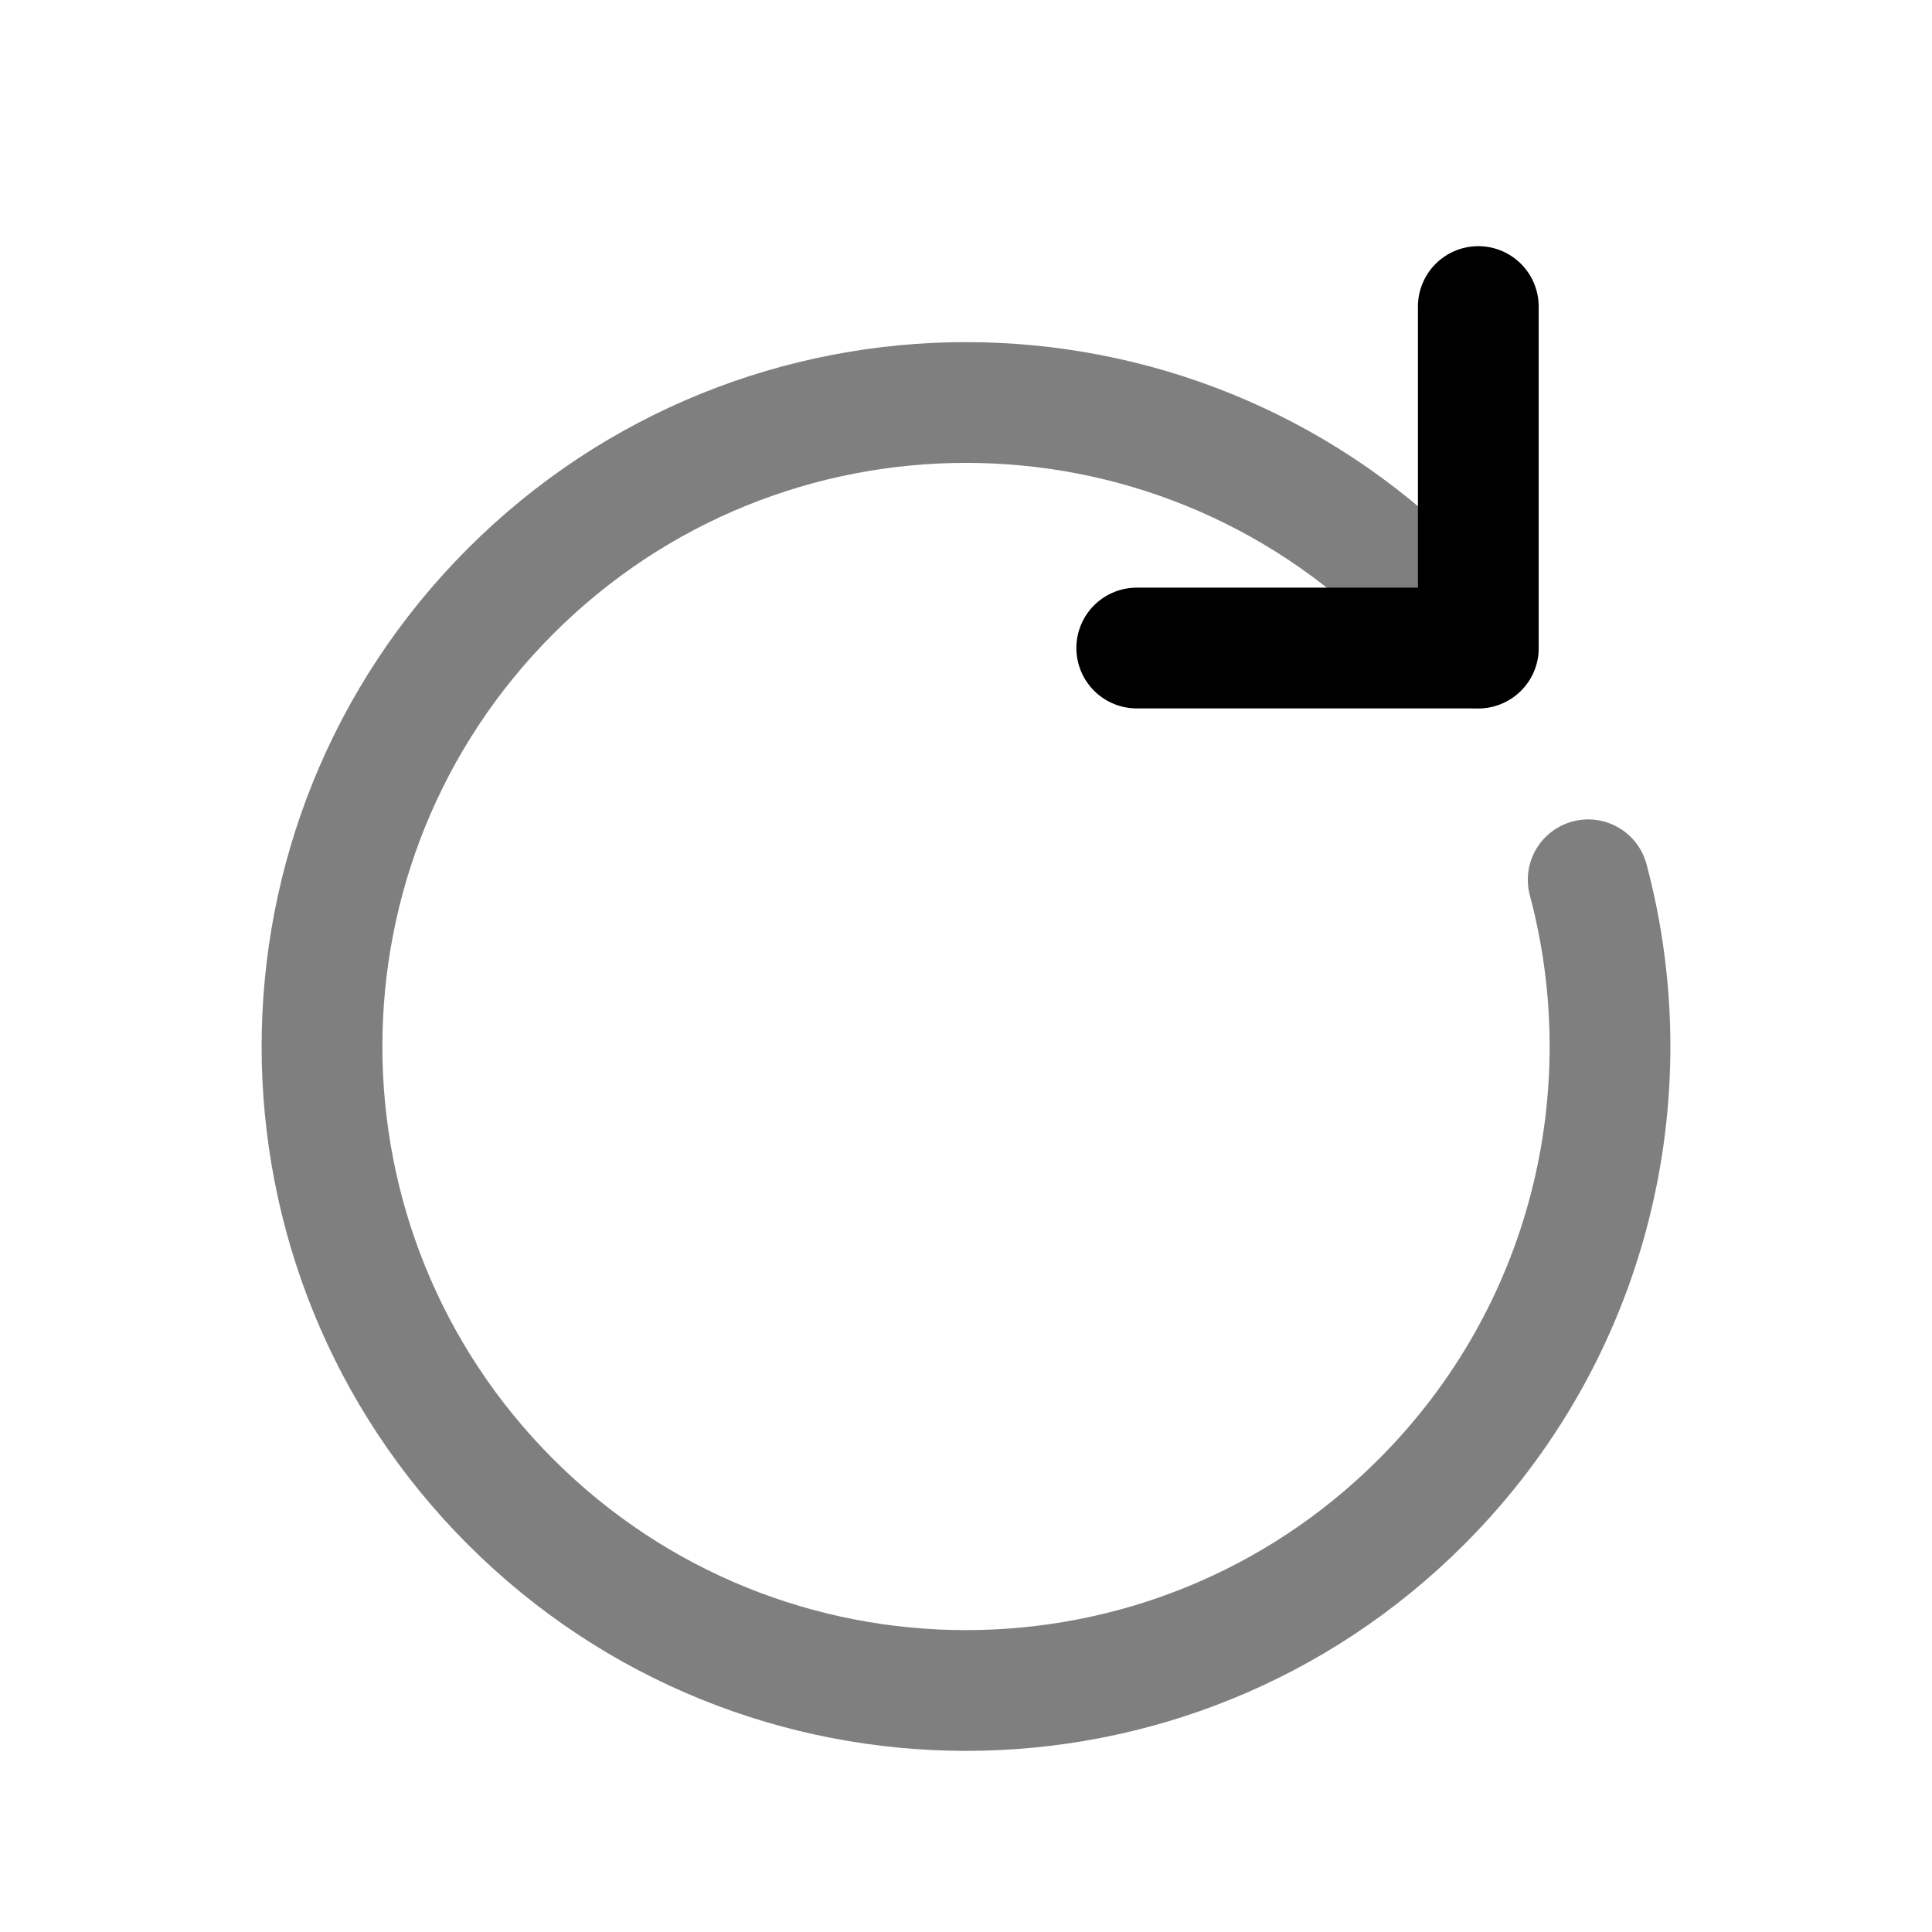 <svg width="24" height="24" viewBox="0 0 24 24" fill="none" xmlns="http://www.w3.org/2000/svg">
<g clip-path="url(#clip0_1648_2268)">
<path opacity="0.5" d="M19.729 10.929C20.441 13.598 19.751 16.563 17.657 18.657C14.533 21.781 9.467 21.781 6.343 18.657C3.219 15.533 3.219 10.468 6.343 7.343C9.467 4.219 14.533 4.219 17.657 7.343L18.364 8.05" stroke="currentColor" stroke-width="1.5" stroke-linecap="round" stroke-linejoin="round"/>
<path d="M14.121 8.05H18.364V3.808" stroke="currentColor" stroke-width="1.5" stroke-linecap="round" stroke-linejoin="round"/>
</g>
<defs>
<clipPath id="clip0_1648_2268">
<rect width="24" height="24" fill="currentColor"/>
</clipPath>
</defs>
</svg>
